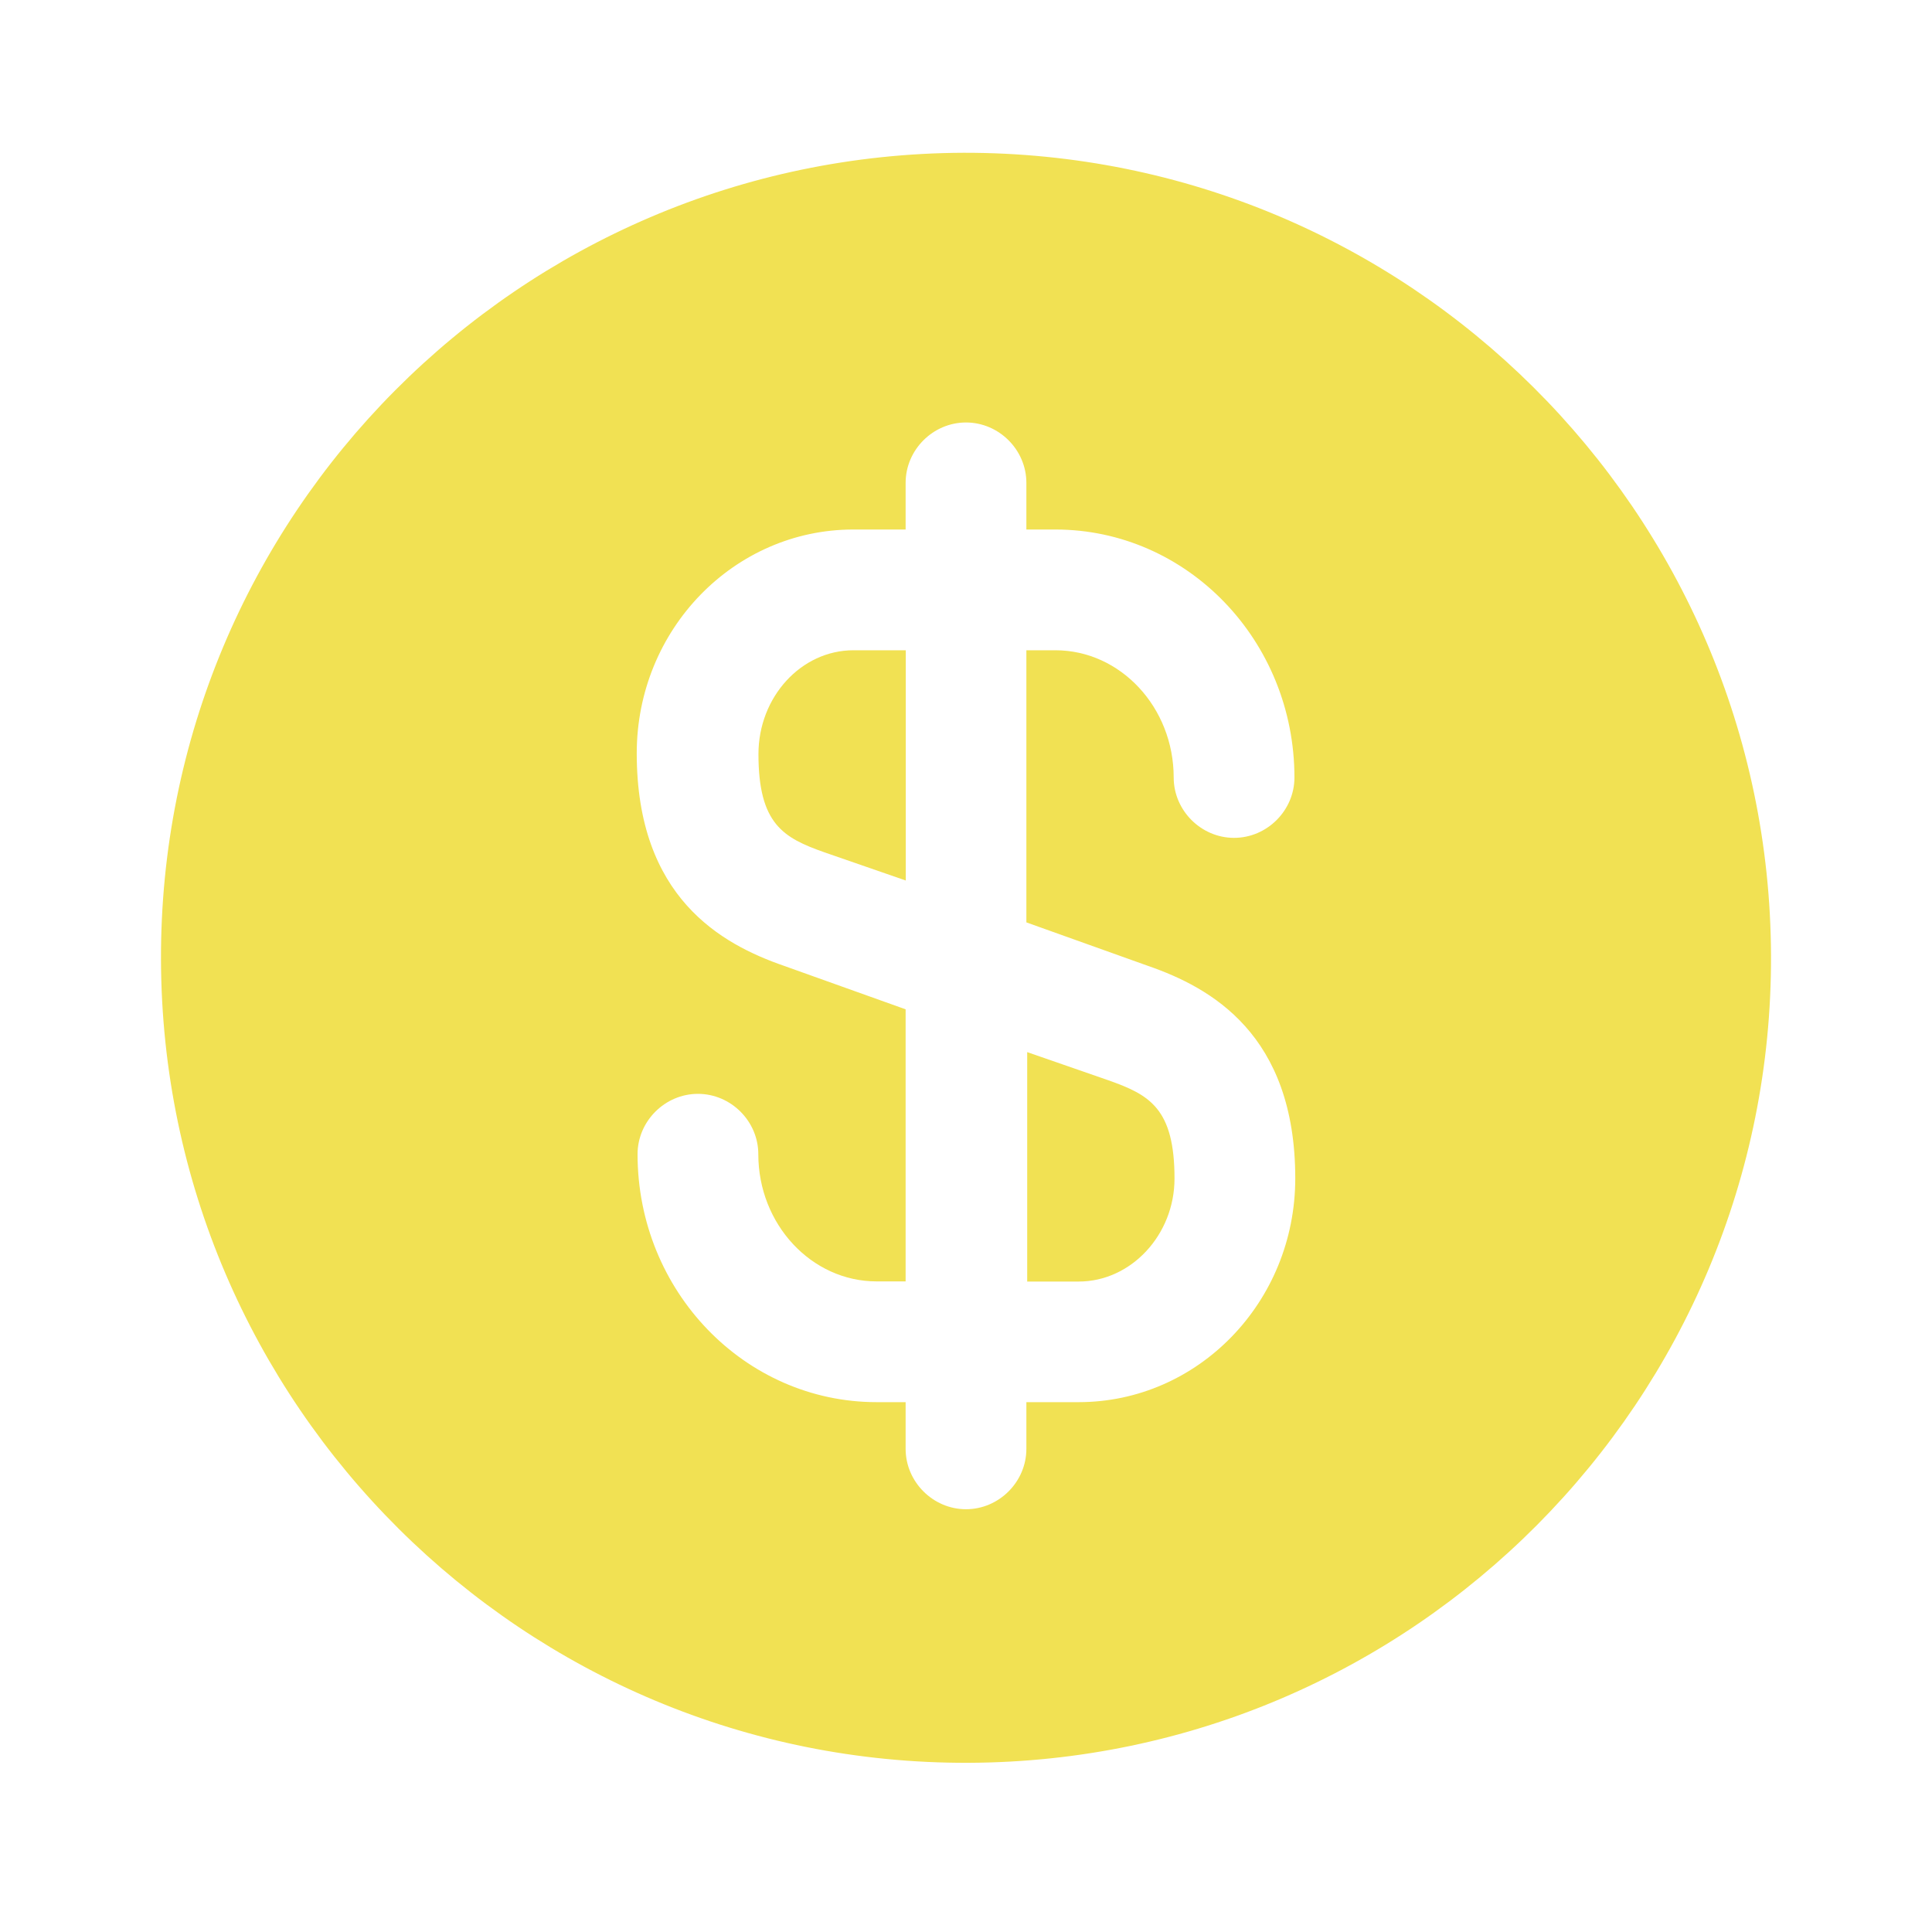 <svg width="40" height="40" viewBox="0 0 40 40" fill="none" xmlns="http://www.w3.org/2000/svg">
<path d="M21.25 26.533H22.333C23.417 26.533 24.317 25.567 24.317 24.4C24.317 22.95 23.8 22.667 22.95 22.367L21.267 21.783V26.533H21.25Z" fill="#F1E153"/>
<path d="M19.95 3.163C10.75 3.197 3.3 10.68 3.333 19.88C3.367 29.08 10.85 36.53 20.05 36.497C29.25 36.463 36.7 28.98 36.667 19.78C36.633 10.58 29.15 3.147 19.95 3.163ZM23.767 19.997C25.067 20.447 26.817 21.413 26.817 24.397C26.817 26.963 24.8 29.03 22.333 29.03H21.25V29.997C21.25 30.68 20.683 31.247 20 31.247C19.317 31.247 18.75 30.68 18.75 29.997V29.03H18.15C15.417 29.03 13.2 26.73 13.2 23.897C13.2 23.213 13.767 22.647 14.45 22.647C15.133 22.647 15.7 23.213 15.7 23.897C15.7 25.347 16.8 26.53 18.15 26.53H18.75V20.897L16.233 19.997C14.933 19.547 13.183 18.58 13.183 15.597C13.183 13.03 15.2 10.963 17.667 10.963H18.75V9.997C18.75 9.313 19.317 8.747 20 8.747C20.683 8.747 21.25 9.313 21.25 9.997V10.963H21.85C24.583 10.963 26.8 13.263 26.8 16.097C26.8 16.78 26.233 17.347 25.55 17.347C24.867 17.347 24.3 16.78 24.3 16.097C24.3 14.647 23.2 13.463 21.85 13.463H21.25V19.097L23.767 19.997Z" fill="#F1E153"/>
<path d="M15.703 15.613C15.703 17.063 16.22 17.347 17.07 17.647L18.753 18.23V13.463H17.67C16.587 13.463 15.703 14.43 15.703 15.613Z" fill="#F1E153"/>
</svg>
